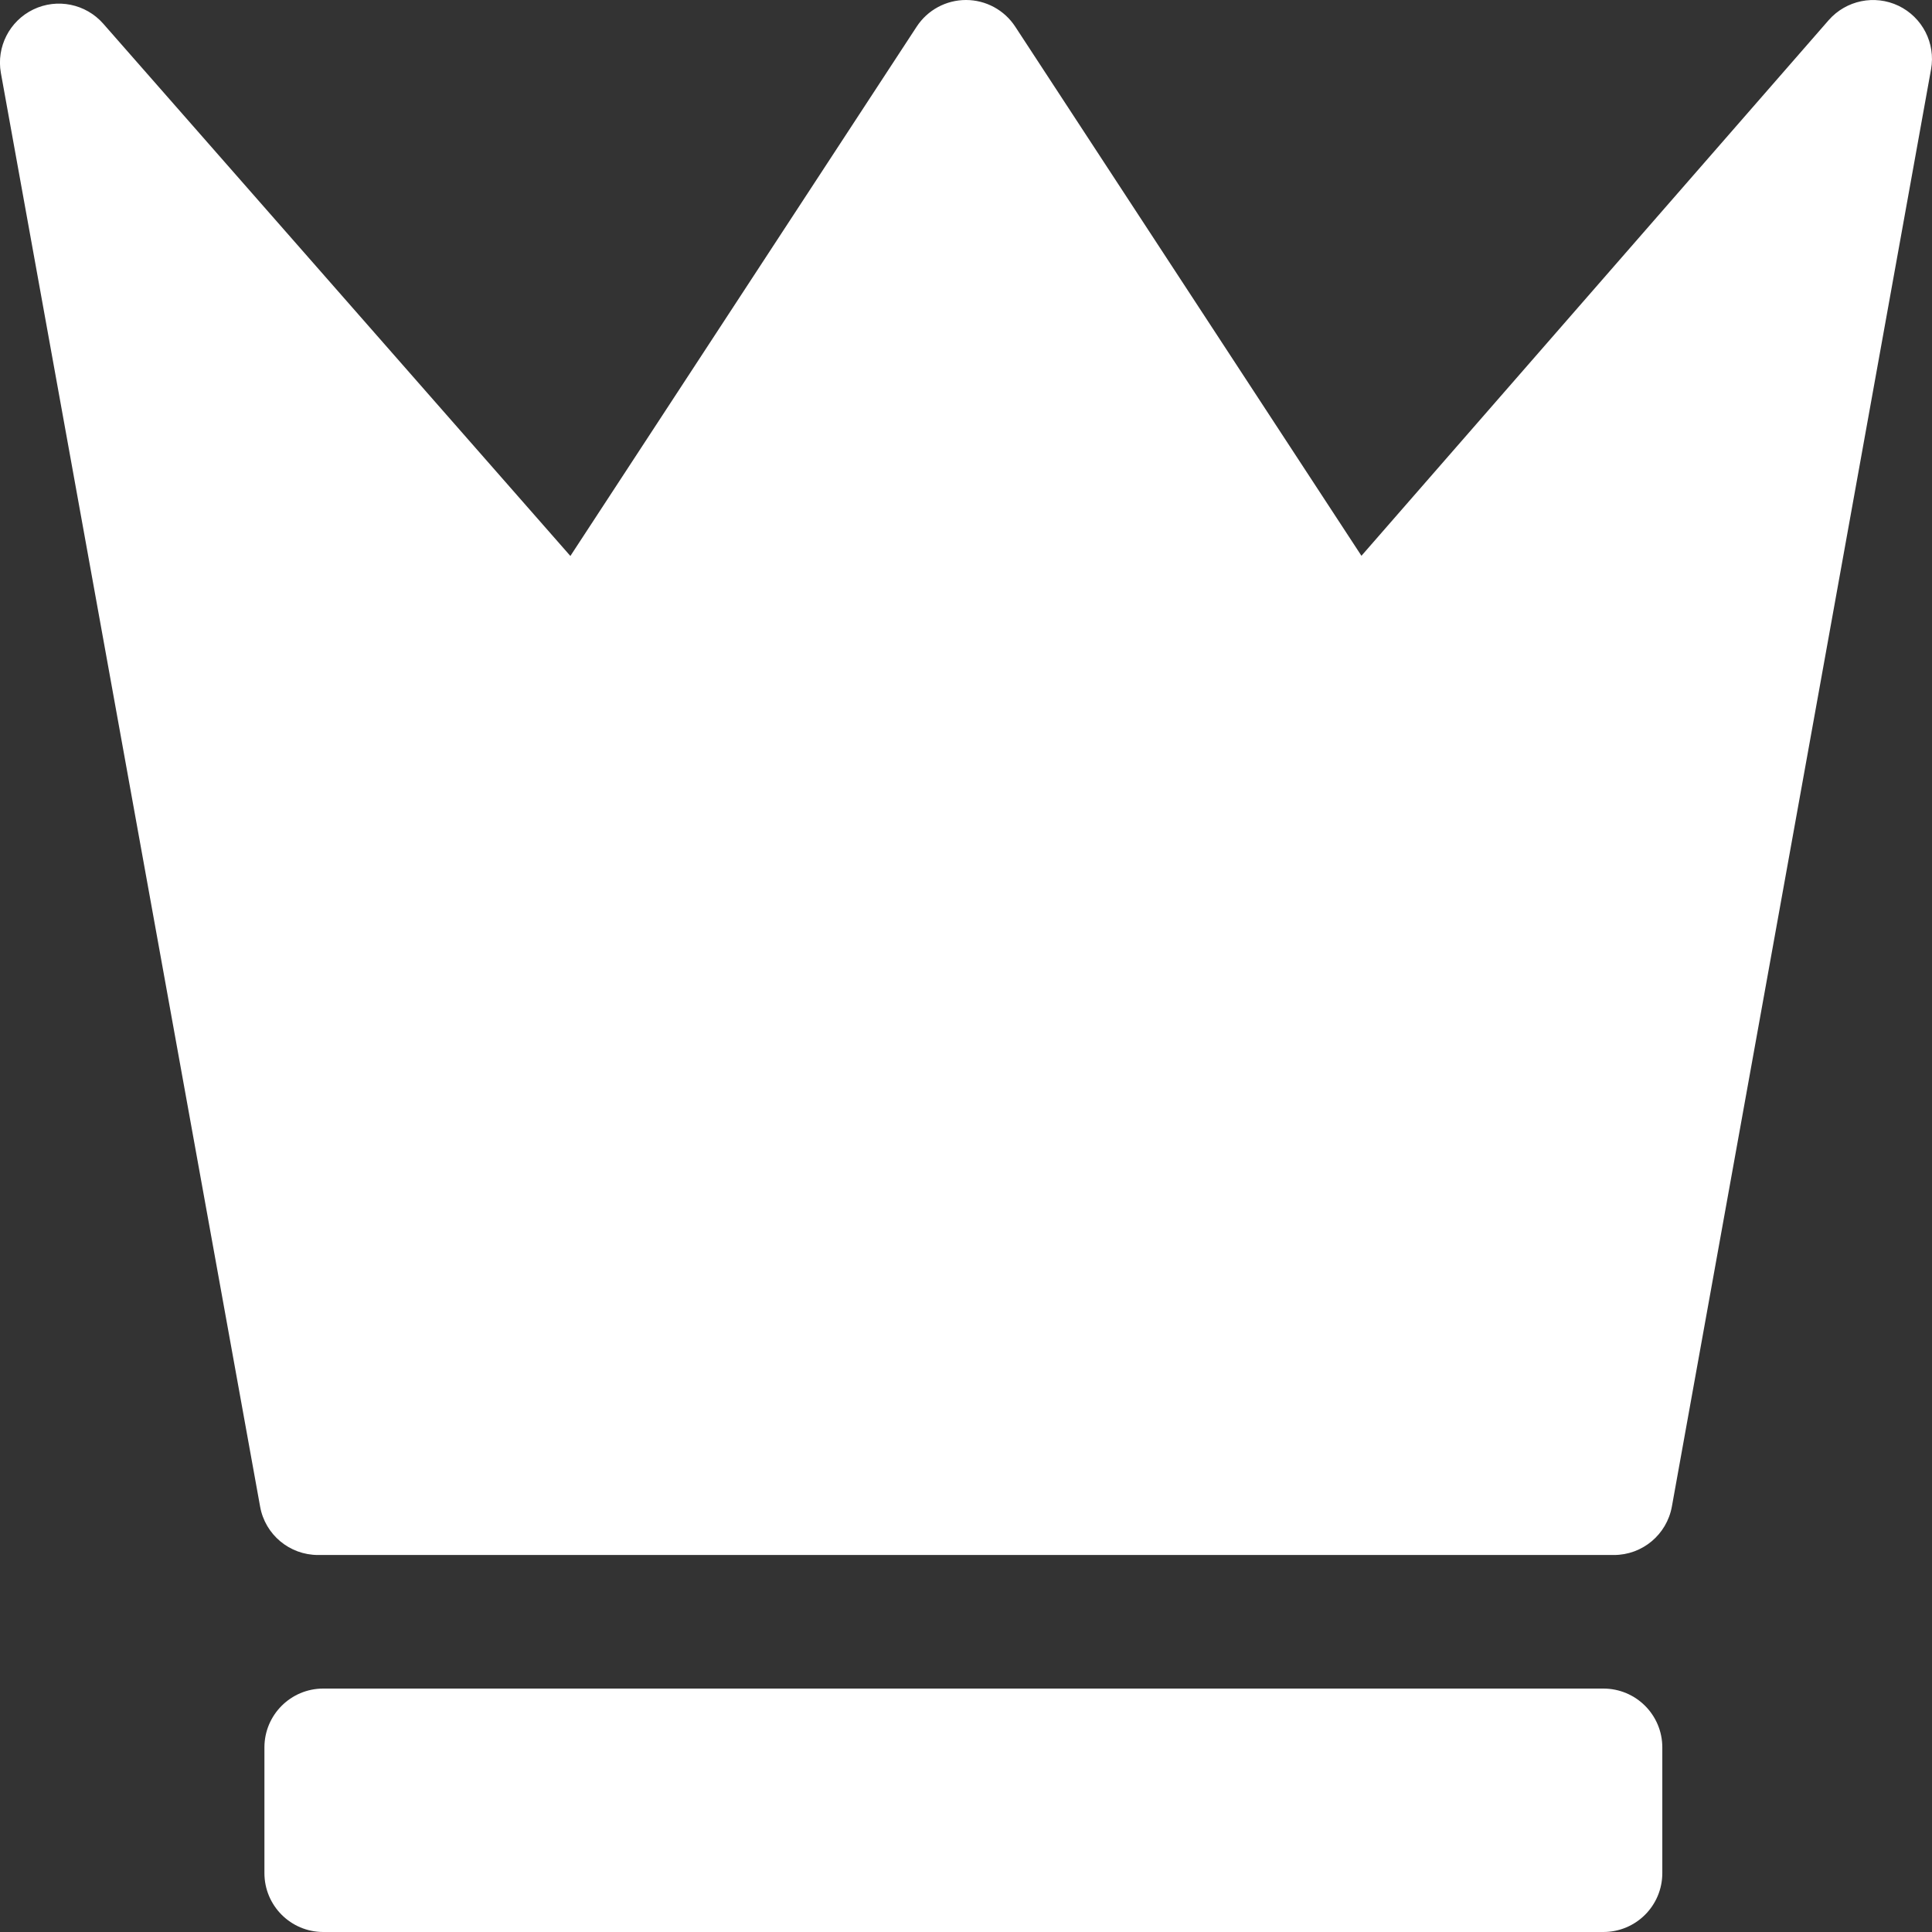 <svg width="22" height="22" viewBox="0 0 22 22" fill="none" xmlns="http://www.w3.org/2000/svg">
<rect x="0" y="0" width="22" height="22" fill="#333333" stroke="none"/>
<path d="M18.929 21.329C18.929 21.7 18.629 22 18.258 22H3.681C3.311 22 3.011 21.7 3.011 21.329V19.898C3.011 19.528 3.311 19.228 3.681 19.228H18.258C18.629 19.228 18.929 19.528 18.929 19.898V21.329ZM21.619 0.066C21.347 -0.064 21.022 0.003 20.823 0.23L15.503 6.329L11.561 0.304C11.437 0.114 11.226 0 11 0C10.773 0 10.562 0.114 10.438 0.304L6.495 6.331L1.175 0.269C0.976 0.043 0.65 -0.023 0.379 0.108C0.108 0.239 -0.043 0.535 0.01 0.831L2.962 17.156C3.019 17.475 3.297 17.707 3.622 17.707H18.378C18.702 17.707 18.98 17.475 19.038 17.155L21.989 0.79C22.043 0.493 21.891 0.197 21.619 0.066Z" fill="white"/>
</svg>
